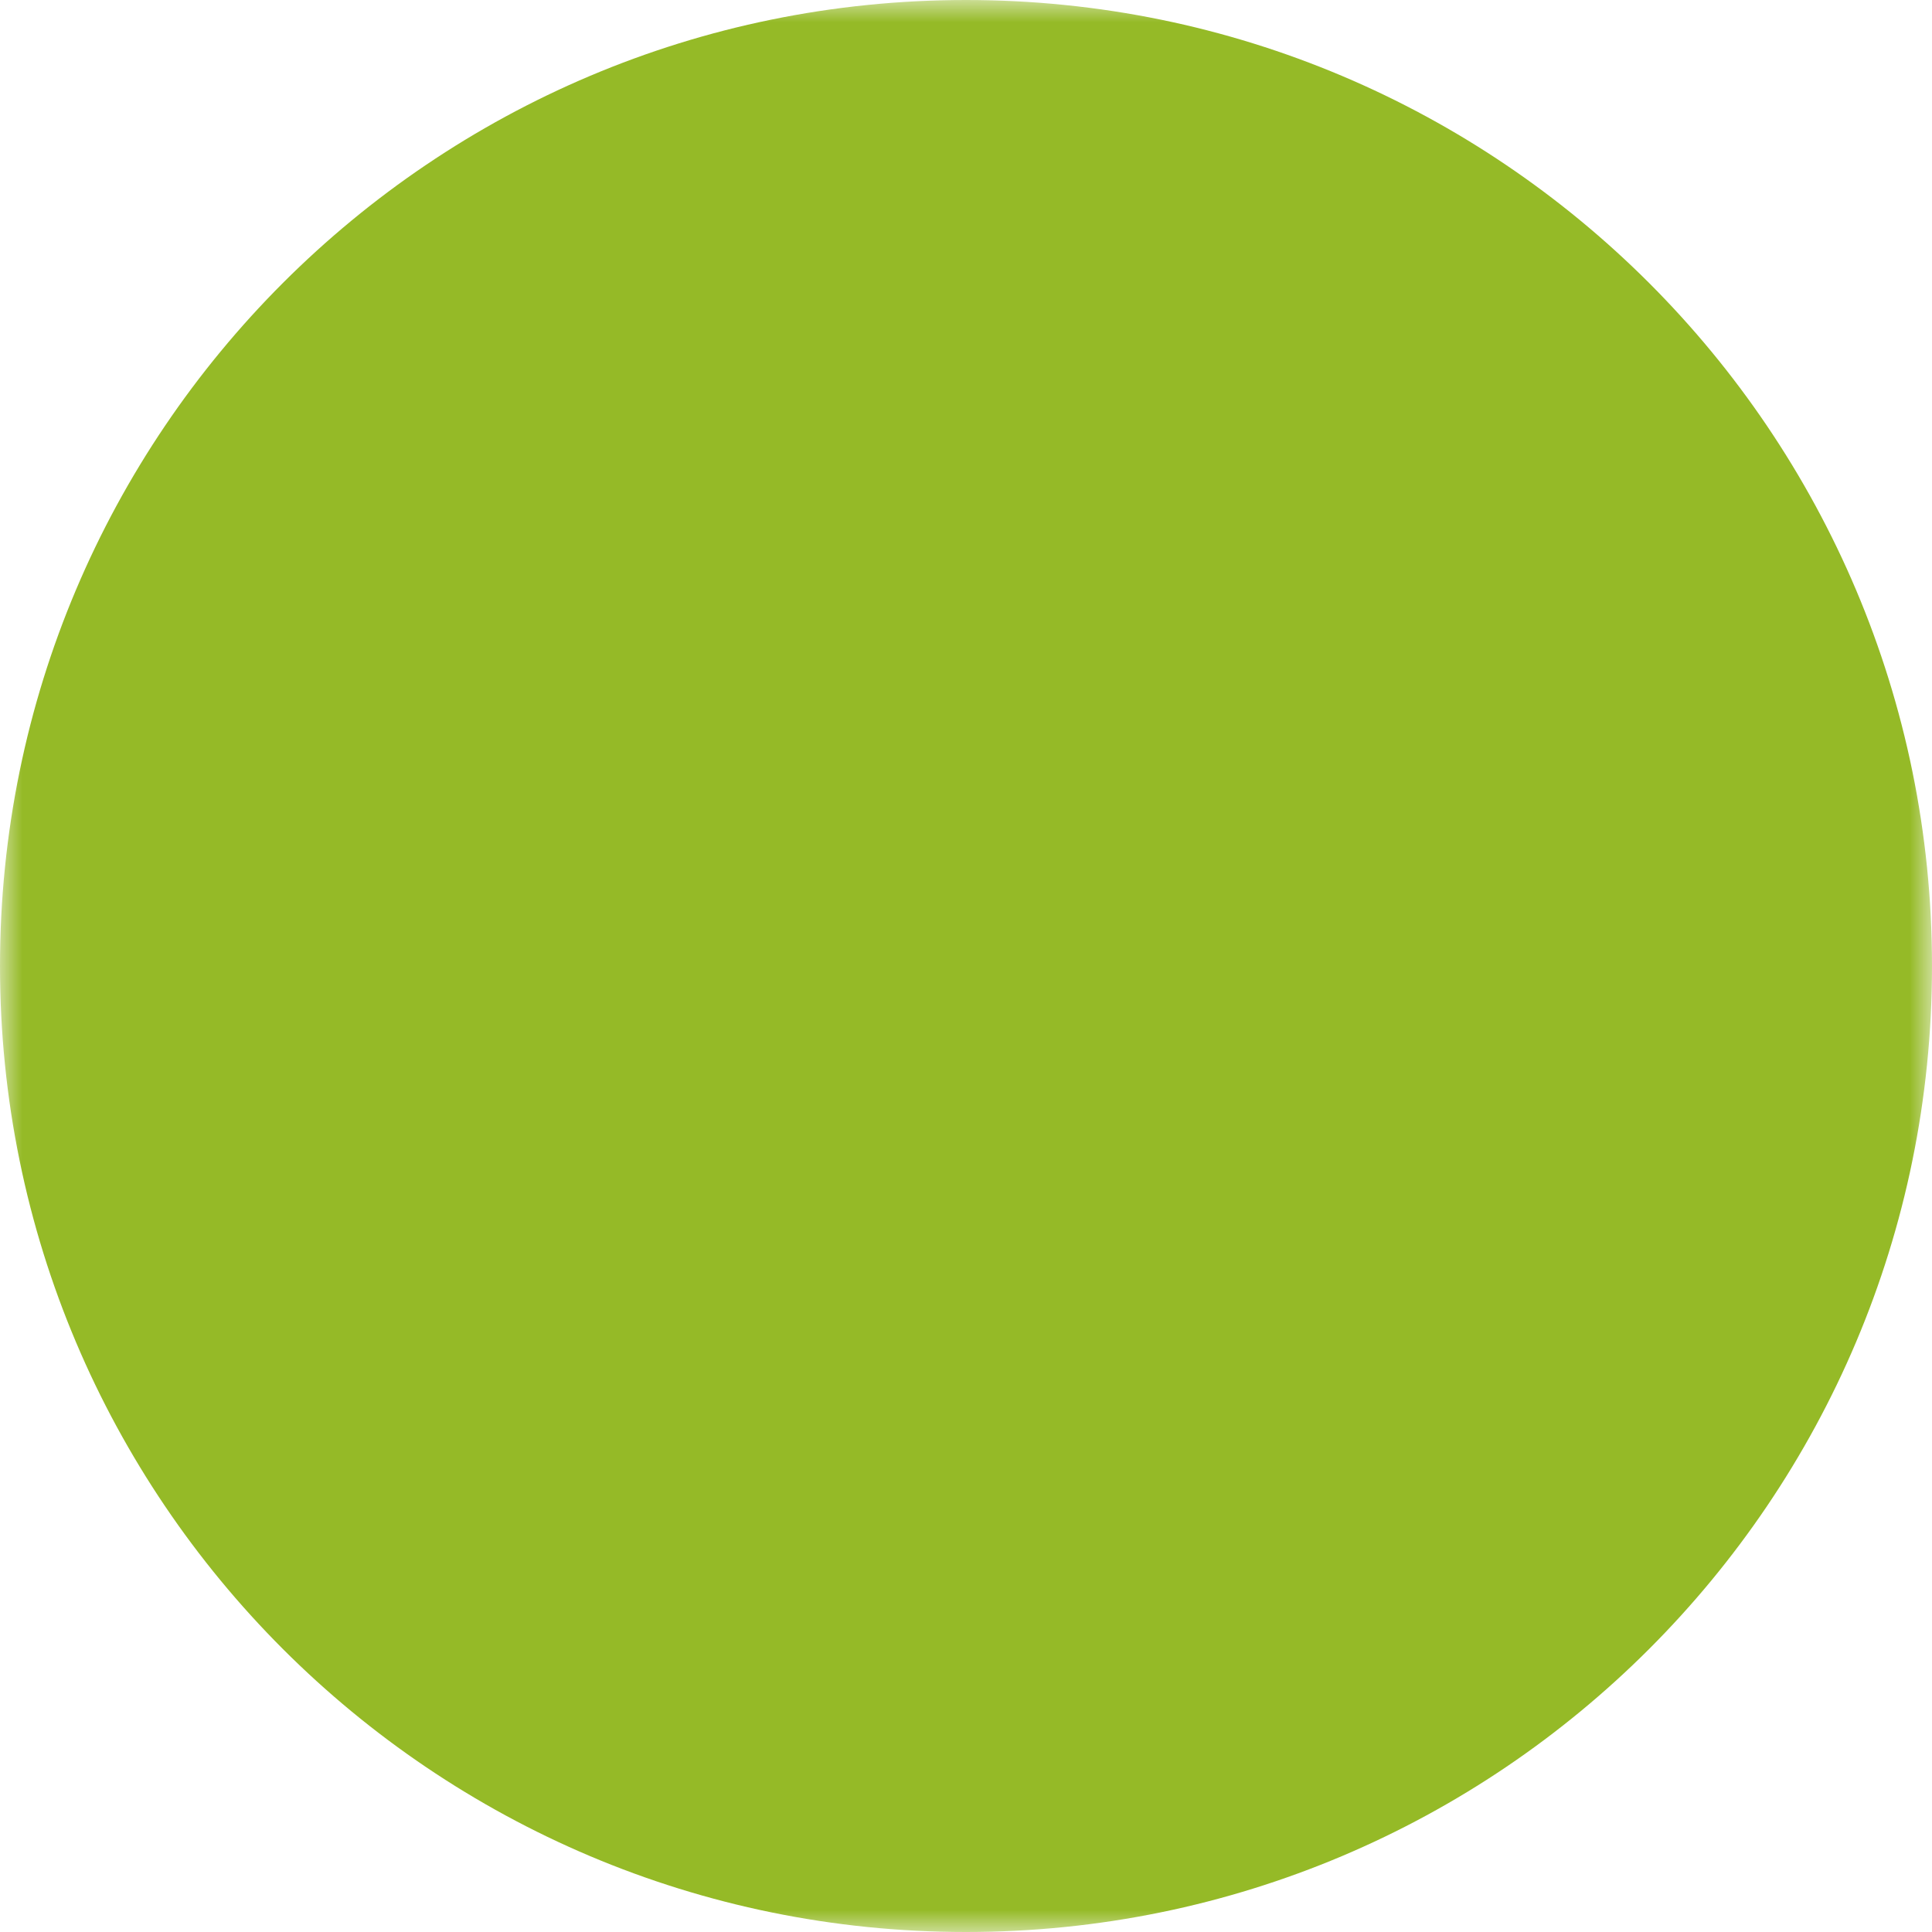 <svg width="43" height="43" viewBox="0 0 43 43" fill="none" xmlns="http://www.w3.org/2000/svg">
<mask id="mask0_219_3" style="mask-type:luminance" maskUnits="userSpaceOnUse" x="0" y="0" width="43" height="43">
<path d="M0 0H43V43H0V0Z" fill="white"/>
<path d="M7.753 18.698C7.623 18.522 7.529 18.322 7.477 18.109C7.425 17.896 7.415 17.675 7.449 17.459C7.483 17.242 7.56 17.035 7.674 16.848C7.789 16.662 7.94 16.5 8.118 16.372C8.296 16.244 8.497 16.153 8.711 16.104C8.924 16.054 9.145 16.048 9.361 16.085C9.577 16.122 9.784 16.201 9.969 16.319C10.154 16.436 10.313 16.589 10.439 16.768C10.942 17.468 11.717 18.136 12.721 18.715C14.86 19.949 17.823 20.673 21.01 20.673C24.199 20.673 27.163 19.95 29.301 18.715C30.305 18.136 31.081 17.468 31.583 16.768C31.709 16.589 31.869 16.436 32.054 16.319C32.239 16.201 32.445 16.122 32.661 16.085C32.877 16.048 33.098 16.054 33.312 16.104C33.525 16.153 33.727 16.244 33.904 16.372C34.082 16.5 34.233 16.662 34.348 16.848C34.463 17.035 34.539 17.242 34.573 17.459C34.607 17.675 34.598 17.896 34.546 18.109C34.493 18.322 34.399 18.522 34.269 18.698C33.475 19.805 32.344 20.777 30.955 21.579C28.289 23.117 24.756 23.981 21.01 23.981C17.266 23.981 13.733 23.117 11.067 21.579C9.678 20.777 8.547 19.805 7.753 18.698Z" fill="black"/>
<path d="M23.154 23.154C23.154 22.715 22.98 22.295 22.67 21.984C22.36 21.674 21.939 21.5 21.5 21.5C21.062 21.5 20.641 21.674 20.331 21.984C20.021 22.295 19.847 22.715 19.847 23.154V27.288C19.847 27.727 20.021 28.148 20.331 28.458C20.641 28.768 21.062 28.942 21.5 28.942C21.939 28.942 22.36 28.768 22.67 28.458C22.98 28.148 23.154 27.727 23.154 27.288V23.154ZM14.108 22.754C14.22 22.335 14.493 21.977 14.867 21.757C15.24 21.537 15.685 21.473 16.106 21.578C16.527 21.683 16.89 21.949 17.116 22.319C17.342 22.689 17.414 23.133 17.316 23.556L16.489 26.863C16.44 27.077 16.348 27.279 16.22 27.457C16.091 27.635 15.929 27.786 15.741 27.901C15.554 28.015 15.346 28.091 15.129 28.125C14.912 28.158 14.69 28.148 14.477 28.094C14.264 28.041 14.064 27.946 13.888 27.814C13.712 27.683 13.564 27.518 13.453 27.329C13.341 27.139 13.269 26.93 13.239 26.712C13.21 26.495 13.224 26.273 13.281 26.061L14.108 22.754ZM28.066 22.754C27.954 22.335 27.681 21.977 27.308 21.757C26.934 21.537 26.489 21.473 26.068 21.578C25.647 21.683 25.285 21.949 25.058 22.319C24.832 22.689 24.76 23.133 24.858 23.556L25.685 26.863C25.734 27.077 25.826 27.279 25.954 27.457C26.083 27.635 26.245 27.786 26.433 27.901C26.62 28.015 26.828 28.091 27.045 28.125C27.262 28.158 27.484 28.148 27.697 28.094C27.91 28.041 28.11 27.946 28.286 27.814C28.462 27.683 28.61 27.518 28.721 27.329C28.833 27.139 28.905 26.93 28.935 26.712C28.964 26.495 28.95 26.273 28.893 26.061L28.066 22.754ZM32.292 18.677C32.139 18.519 31.957 18.393 31.755 18.306C31.553 18.22 31.336 18.174 31.117 18.172C30.897 18.17 30.679 18.212 30.476 18.295C30.273 18.378 30.088 18.501 29.933 18.656C29.778 18.812 29.655 18.996 29.572 19.2C29.488 19.403 29.447 19.621 29.448 19.84C29.45 20.06 29.496 20.277 29.583 20.479C29.669 20.68 29.795 20.863 29.953 21.015L33.261 24.323C33.573 24.624 33.991 24.791 34.424 24.787C34.858 24.784 35.273 24.61 35.579 24.303C35.886 23.996 36.06 23.582 36.064 23.148C36.068 22.714 35.901 22.297 35.6 21.985L32.292 18.677ZM10.053 18.733C10.348 18.409 10.76 18.215 11.198 18.194C11.636 18.173 12.065 18.327 12.389 18.622C12.714 18.918 12.908 19.33 12.929 19.768C12.95 20.206 12.796 20.635 12.5 20.959L9.494 24.267C9.347 24.428 9.171 24.558 8.975 24.651C8.778 24.743 8.565 24.796 8.348 24.806C8.131 24.817 7.914 24.784 7.71 24.71C7.505 24.637 7.317 24.524 7.157 24.378C6.996 24.232 6.866 24.055 6.773 23.859C6.681 23.662 6.628 23.449 6.617 23.232C6.607 23.015 6.64 22.798 6.713 22.594C6.787 22.39 6.9 22.202 7.046 22.041L10.053 18.733Z" fill="black"/>
</mask>
<g mask="url(#mask0_219_3)">
<path d="M21.5 43C33.374 43 43 33.374 43 21.5C43 9.626 33.374 0 21.5 0C9.626 0 0 9.626 0 21.5C0 33.374 9.626 43 21.5 43Z" fill="#95BA27"/>
</g>
</svg>
